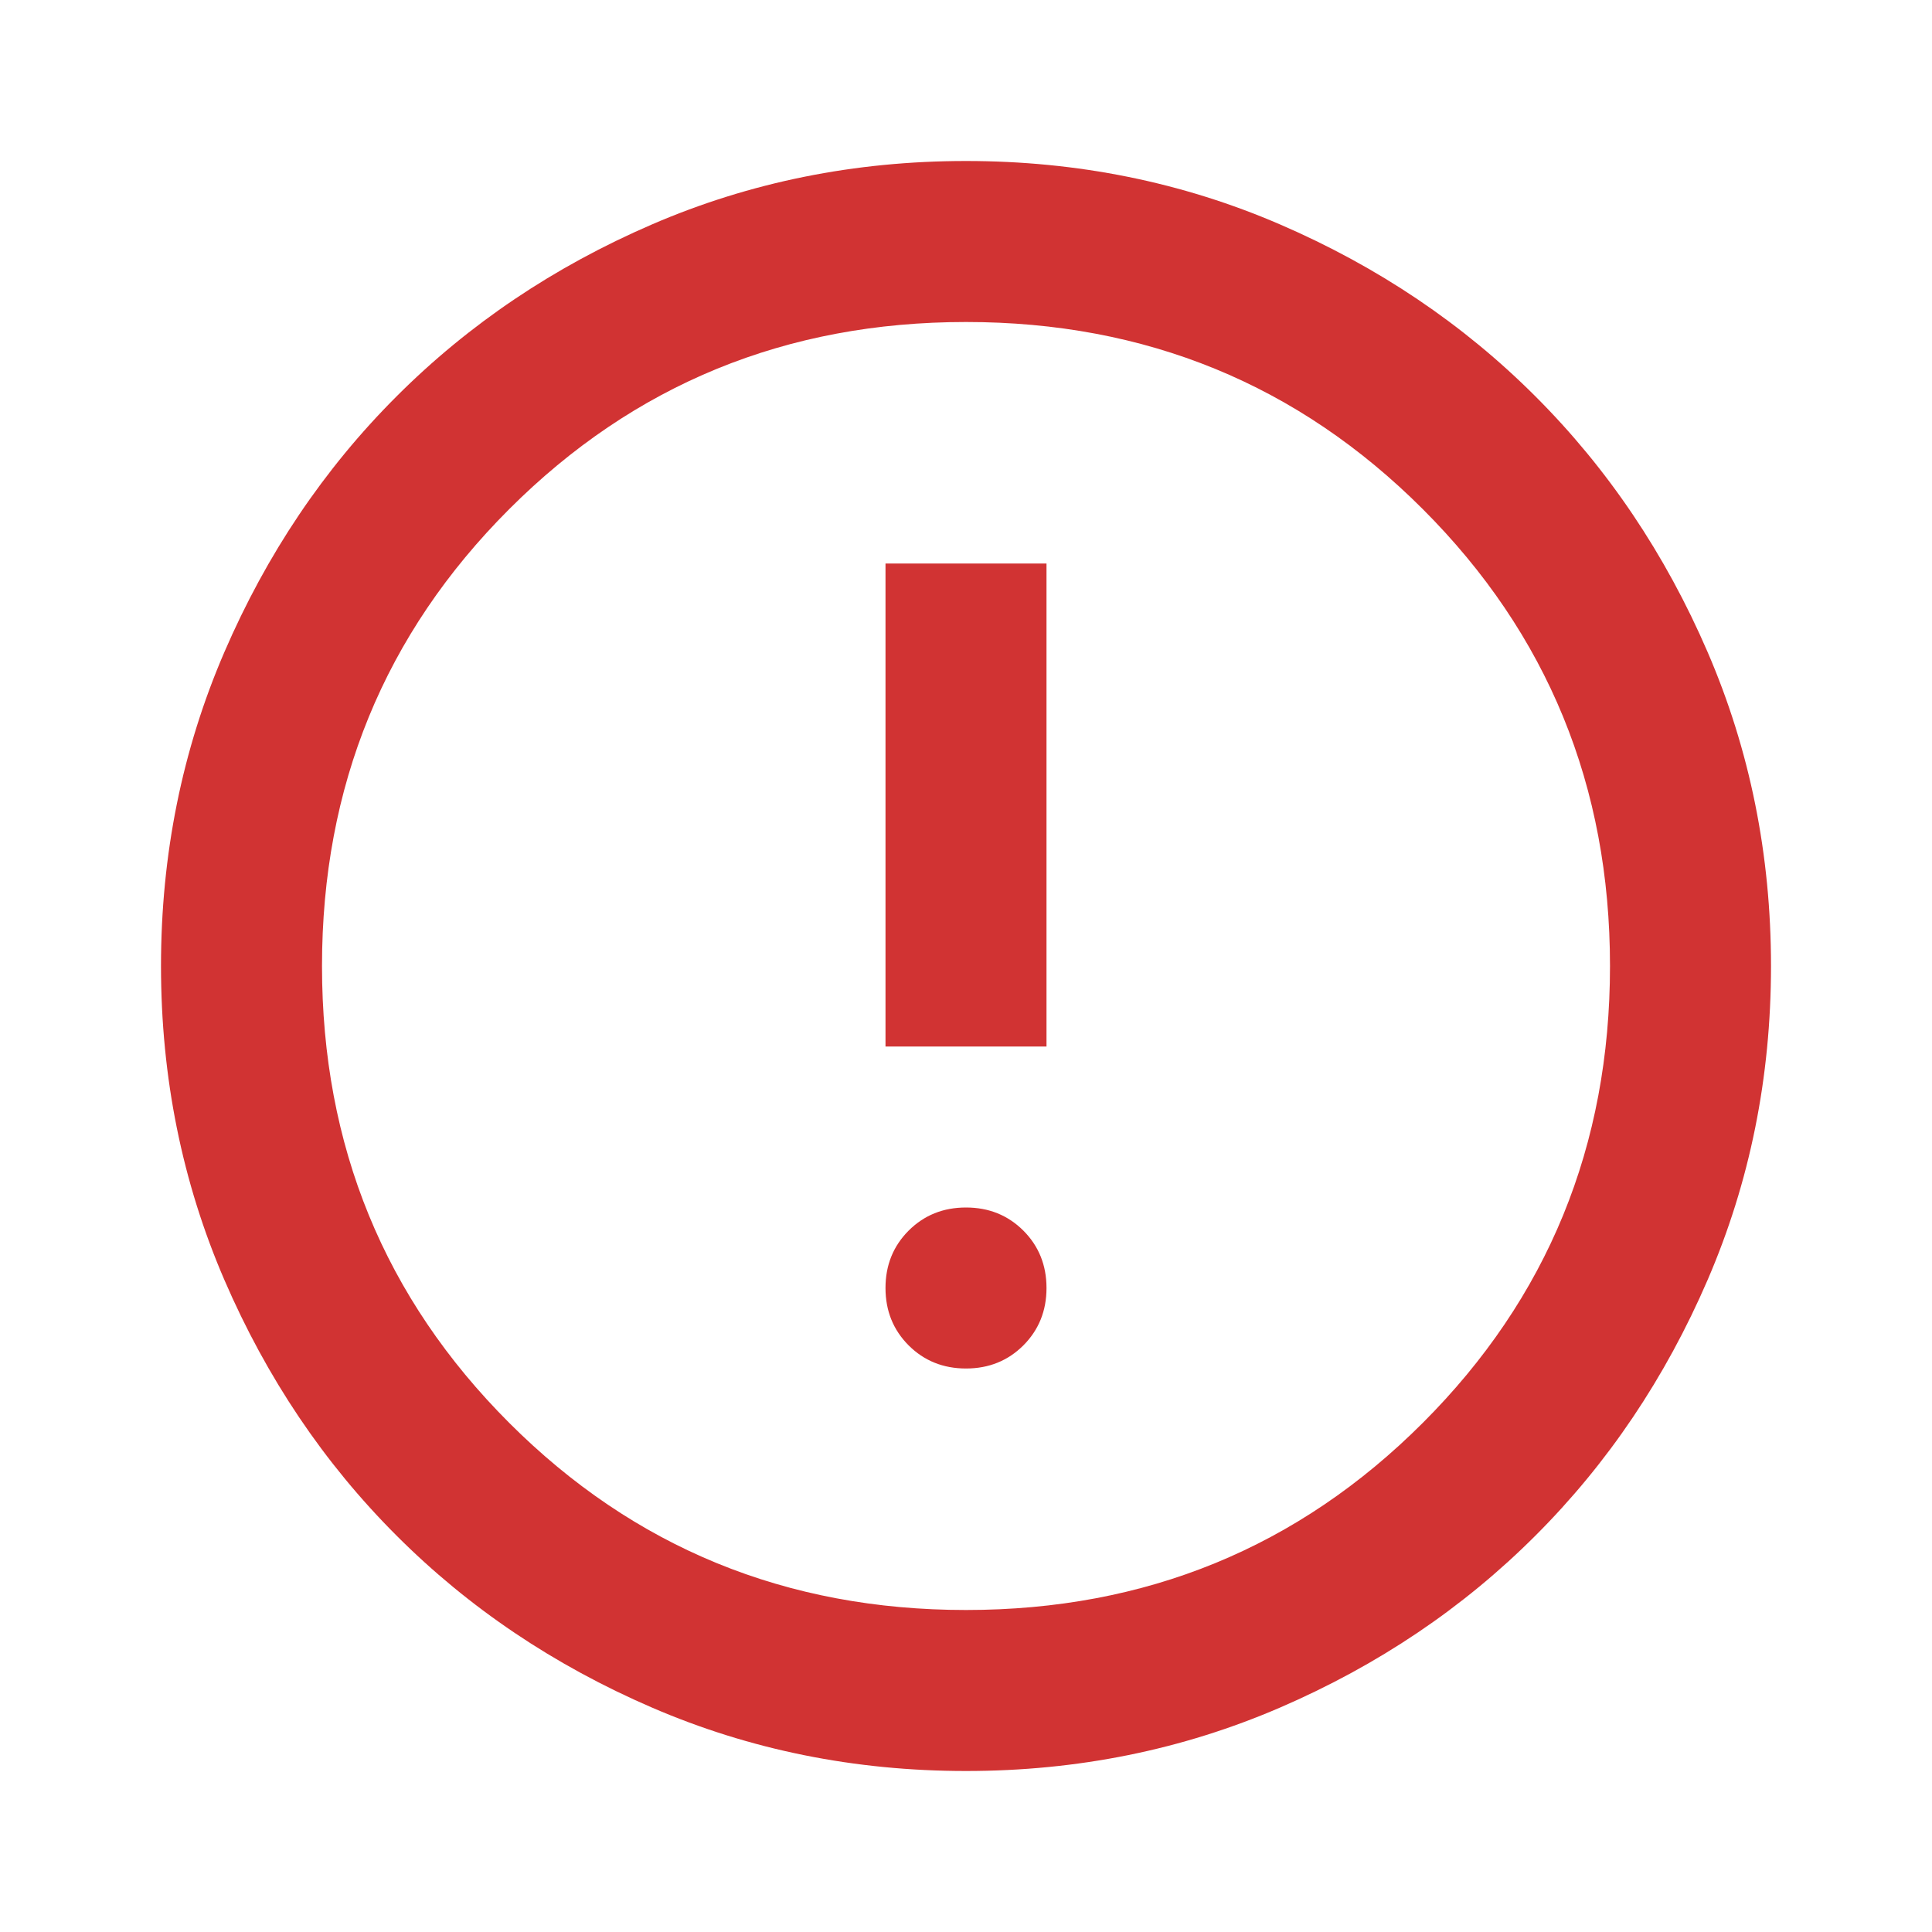 <svg width="33" height="33" viewBox="0 0 33 33" fill="none" xmlns="http://www.w3.org/2000/svg">
<mask id="mask0_703_613" style="mask-type:alpha" maskUnits="userSpaceOnUse" x="0" y="0" width="33" height="33">
<rect width="33" height="33" fill="#D9D9D9"/>
</mask>
<g mask="url(#mask0_703_613)">
<path d="M16.5 23.375C16.89 23.375 17.216 23.243 17.48 22.98C17.743 22.716 17.875 22.39 17.875 22C17.875 21.61 17.743 21.284 17.48 21.02C17.216 20.757 16.89 20.625 16.5 20.625C16.11 20.625 15.784 20.757 15.52 21.02C15.257 21.284 15.125 21.61 15.125 22C15.125 22.39 15.257 22.716 15.52 22.98C15.784 23.243 16.11 23.375 16.5 23.375ZM15.125 17.875H17.875V9.625H15.125V17.875ZM16.5 30.25C14.598 30.25 12.81 29.889 11.137 29.167C9.465 28.445 8.009 27.466 6.772 26.228C5.534 24.991 4.555 23.535 3.833 21.863C3.111 20.19 2.75 18.402 2.75 16.5C2.75 14.598 3.111 12.81 3.833 11.137C4.555 9.465 5.534 8.009 6.772 6.772C8.009 5.534 9.465 4.555 11.137 3.833C12.81 3.111 14.598 2.75 16.5 2.75C18.402 2.75 20.19 3.111 21.863 3.833C23.535 4.555 24.991 5.534 26.228 6.772C27.466 8.009 28.445 9.465 29.167 11.137C29.889 12.81 30.25 14.598 30.25 16.5C30.25 18.402 29.889 20.19 29.167 21.863C28.445 23.535 27.466 24.991 26.228 26.228C24.991 27.466 23.535 28.445 21.863 29.167C20.19 29.889 18.402 30.25 16.5 30.25ZM16.5 27.5C19.571 27.5 22.172 26.434 24.303 24.303C26.434 22.172 27.5 19.571 27.5 16.5C27.5 13.429 26.434 10.828 24.303 8.697C22.172 6.566 19.571 5.5 16.5 5.5C13.429 5.5 10.828 6.566 8.697 8.697C6.566 10.828 5.5 13.429 5.5 16.5C5.5 19.571 6.566 22.172 8.697 24.303C10.828 26.434 13.429 27.5 16.5 27.5Z" fill="#D13333"/>
</g>
</svg>
